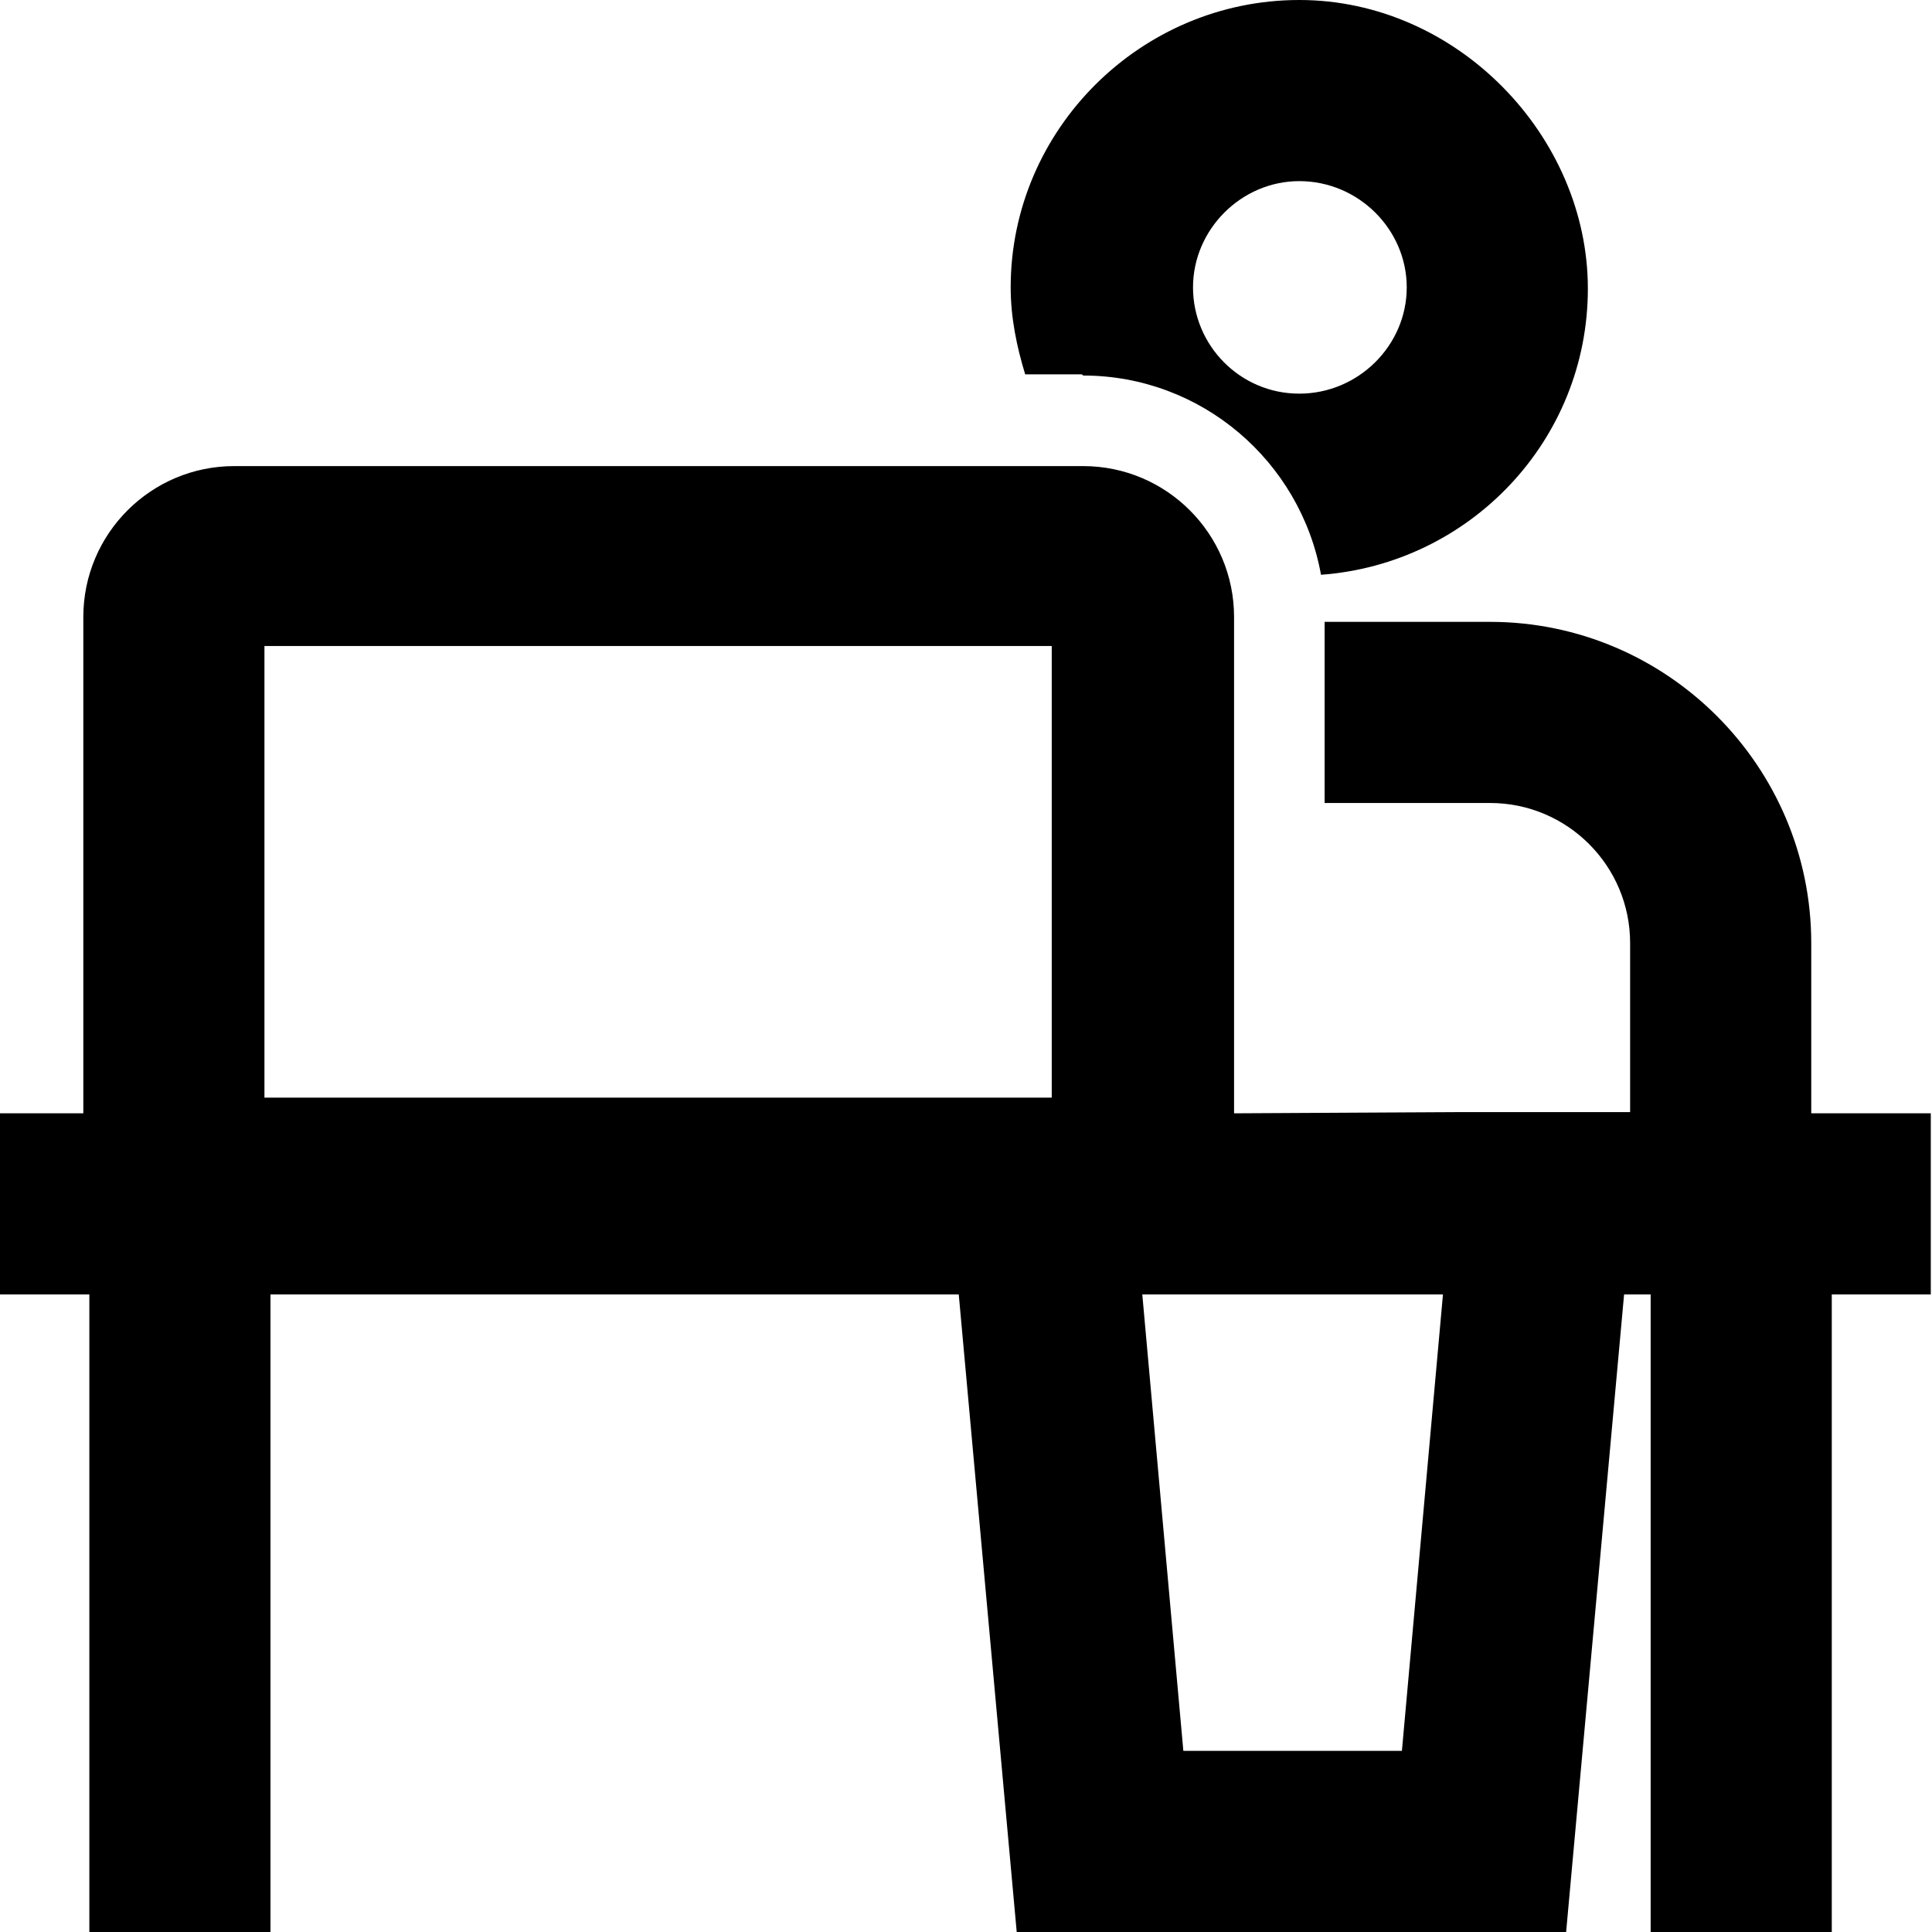 <svg viewBox="0 0 16 16" xmlns="http://www.w3.org/2000/svg">
  <path d="M8.97 3.11c.98 0 1.8.71 1.97 1.65 1.23-.09 2.21-1.11 2.21-2.37S12.07 0 10.76 0 8.37 1.07 8.37 2.38c0 .25.05.49.12.72h.47Zm1.79-1.61c.49 0 .89.4.89.88s-.4.88-.89.88-.88-.4-.88-.88.4-.88.88-.88M16 9.22h-1V7.81c0-1.46-1.19-2.66-2.66-2.66h-1.37v1.5h1.37c.64 0 1.16.52 1.16 1.16v1.4h-1.41l-1.87.01V5.11c0-.69-.56-1.25-1.25-1.25H1.94c-.69 0-1.25.56-1.25 1.25v4.11H0v1.5h.74v5.29h1.5v-5.29h5.7L8.42 16h4.55l.48-5.28h.22v5.29h1.5v-5.29h.82v-1.5ZM2.19 5.35h6.52v3.74H2.19zm9.42 9.15H9.8l-.34-3.78h2.49z"/>
</svg>
